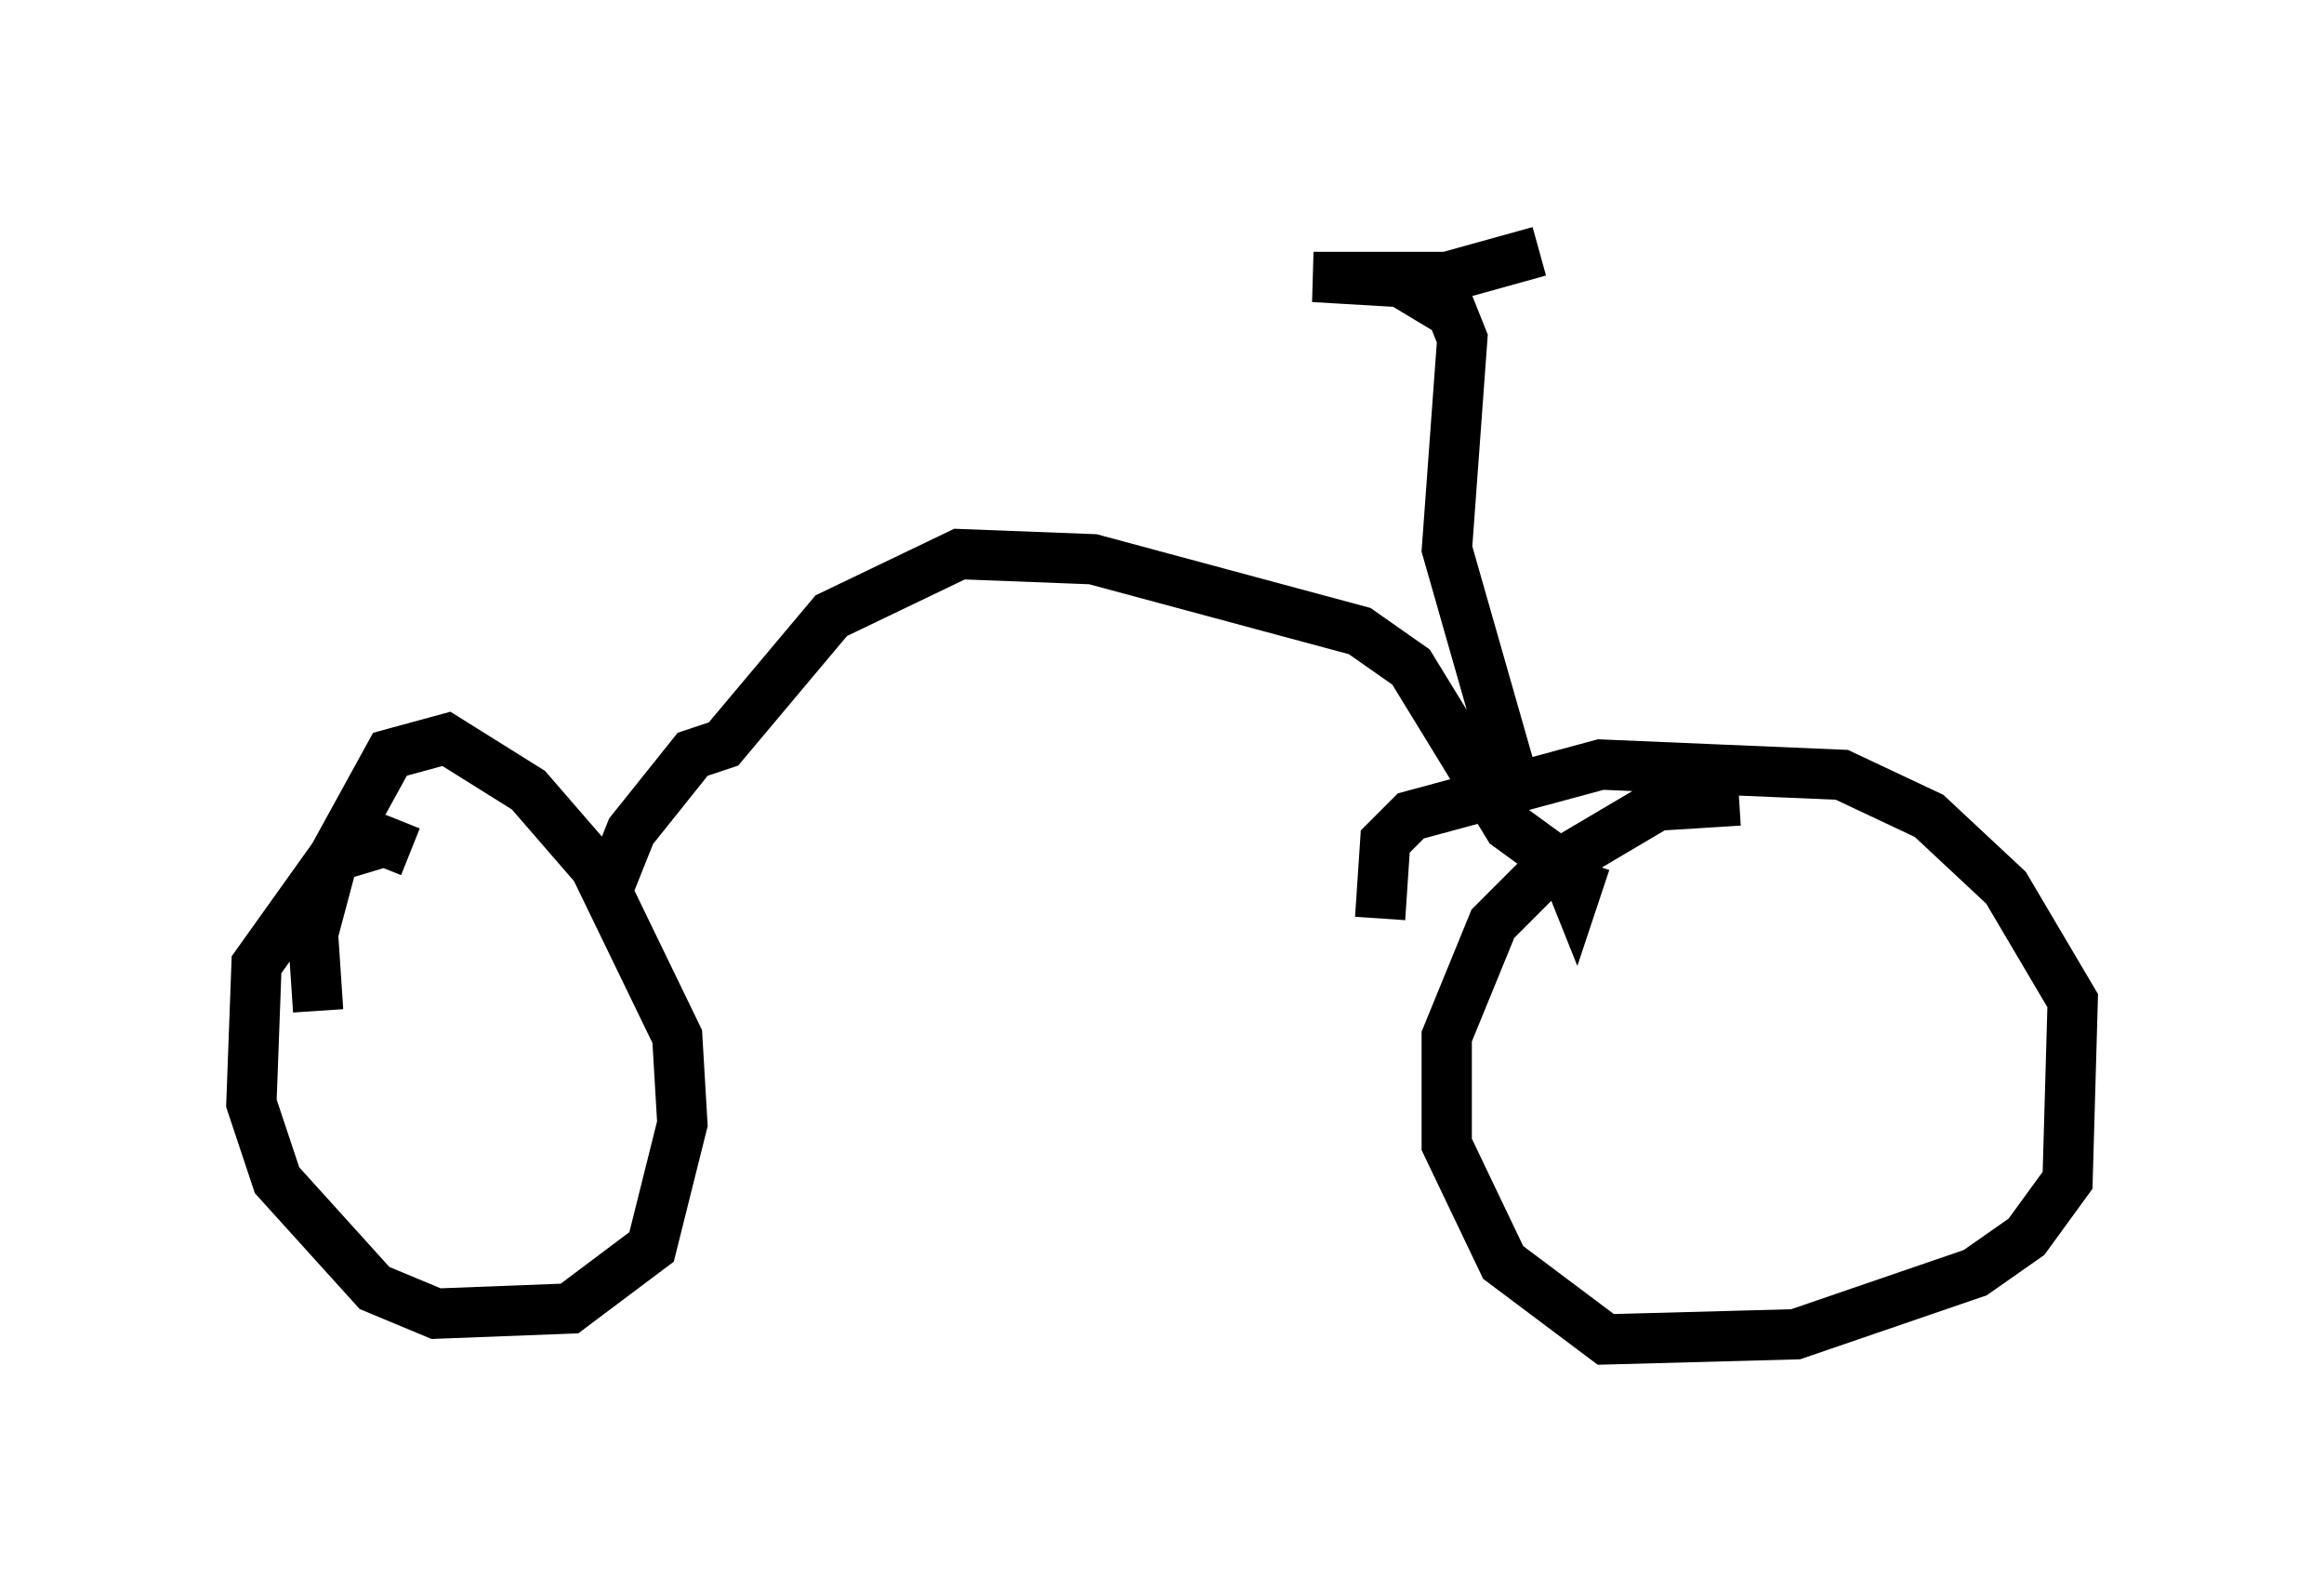 <?xml version="1.0" encoding="utf-8" ?>
<svg baseProfile="full" height="31.642" version="1.1" width="46.24" xmlns="http://www.w3.org/2000/svg" xmlns:ev="http://www.w3.org/2001/xml-events" xmlns:xlink="http://www.w3.org/1999/xlink"><defs /><rect fill="white" height="31.642" width="46.24" x="0" y="0" /><path d="M35.625, 16.433 m-1.021, -0.51 l-1.633, 0.102 -2.246, 1.327 l-1.021, 1.021 -0.919, 2.246 l0.0, 2.144 1.123, 2.348 l2.042, 1.531 3.777, -0.102 l3.573, -1.225 1.021, -0.715 l0.817, -1.123 0.102, -3.573 l-1.327, -2.246 -1.531, -1.429 l-1.735, -0.817 -4.798, -0.204 l-3.777, 1.021 -0.51, 0.51 l-0.102, 1.531 m-19.294, -1.327 l-0.51, -0.204 -1.021, 0.306 l-1.531, 2.144 -0.102, 2.756 l0.51, 1.531 1.94, 2.144 l1.225, 0.51 2.654, -0.102 l1.633, -1.225 0.613, -2.45 l-0.102, -1.735 -1.633, -3.369 l-1.327, -1.531 -1.633, -1.021 l-1.123, 0.306 -1.123, 2.042 l-0.408, 1.531 0.102, 1.531 m5.819, -2.552 l0.408, -1.021 1.225, -1.531 l0.613, -0.204 2.144, -2.552 l2.552, -1.225 2.654, 0.102 l5.308, 1.429 1.021, 0.715 l1.94, 3.165 1.123, 0.817 l0.204, 0.51 0.204, -0.613 m-1.531, -1.94 l-1.225, -4.288 0.306, -4.185 l-0.204, -0.51 -1.021, -0.613 l-1.735, -0.102 2.654, 0.0 l1.838, -0.51 " fill="none" stroke="black" stroke-width="1" /></svg>